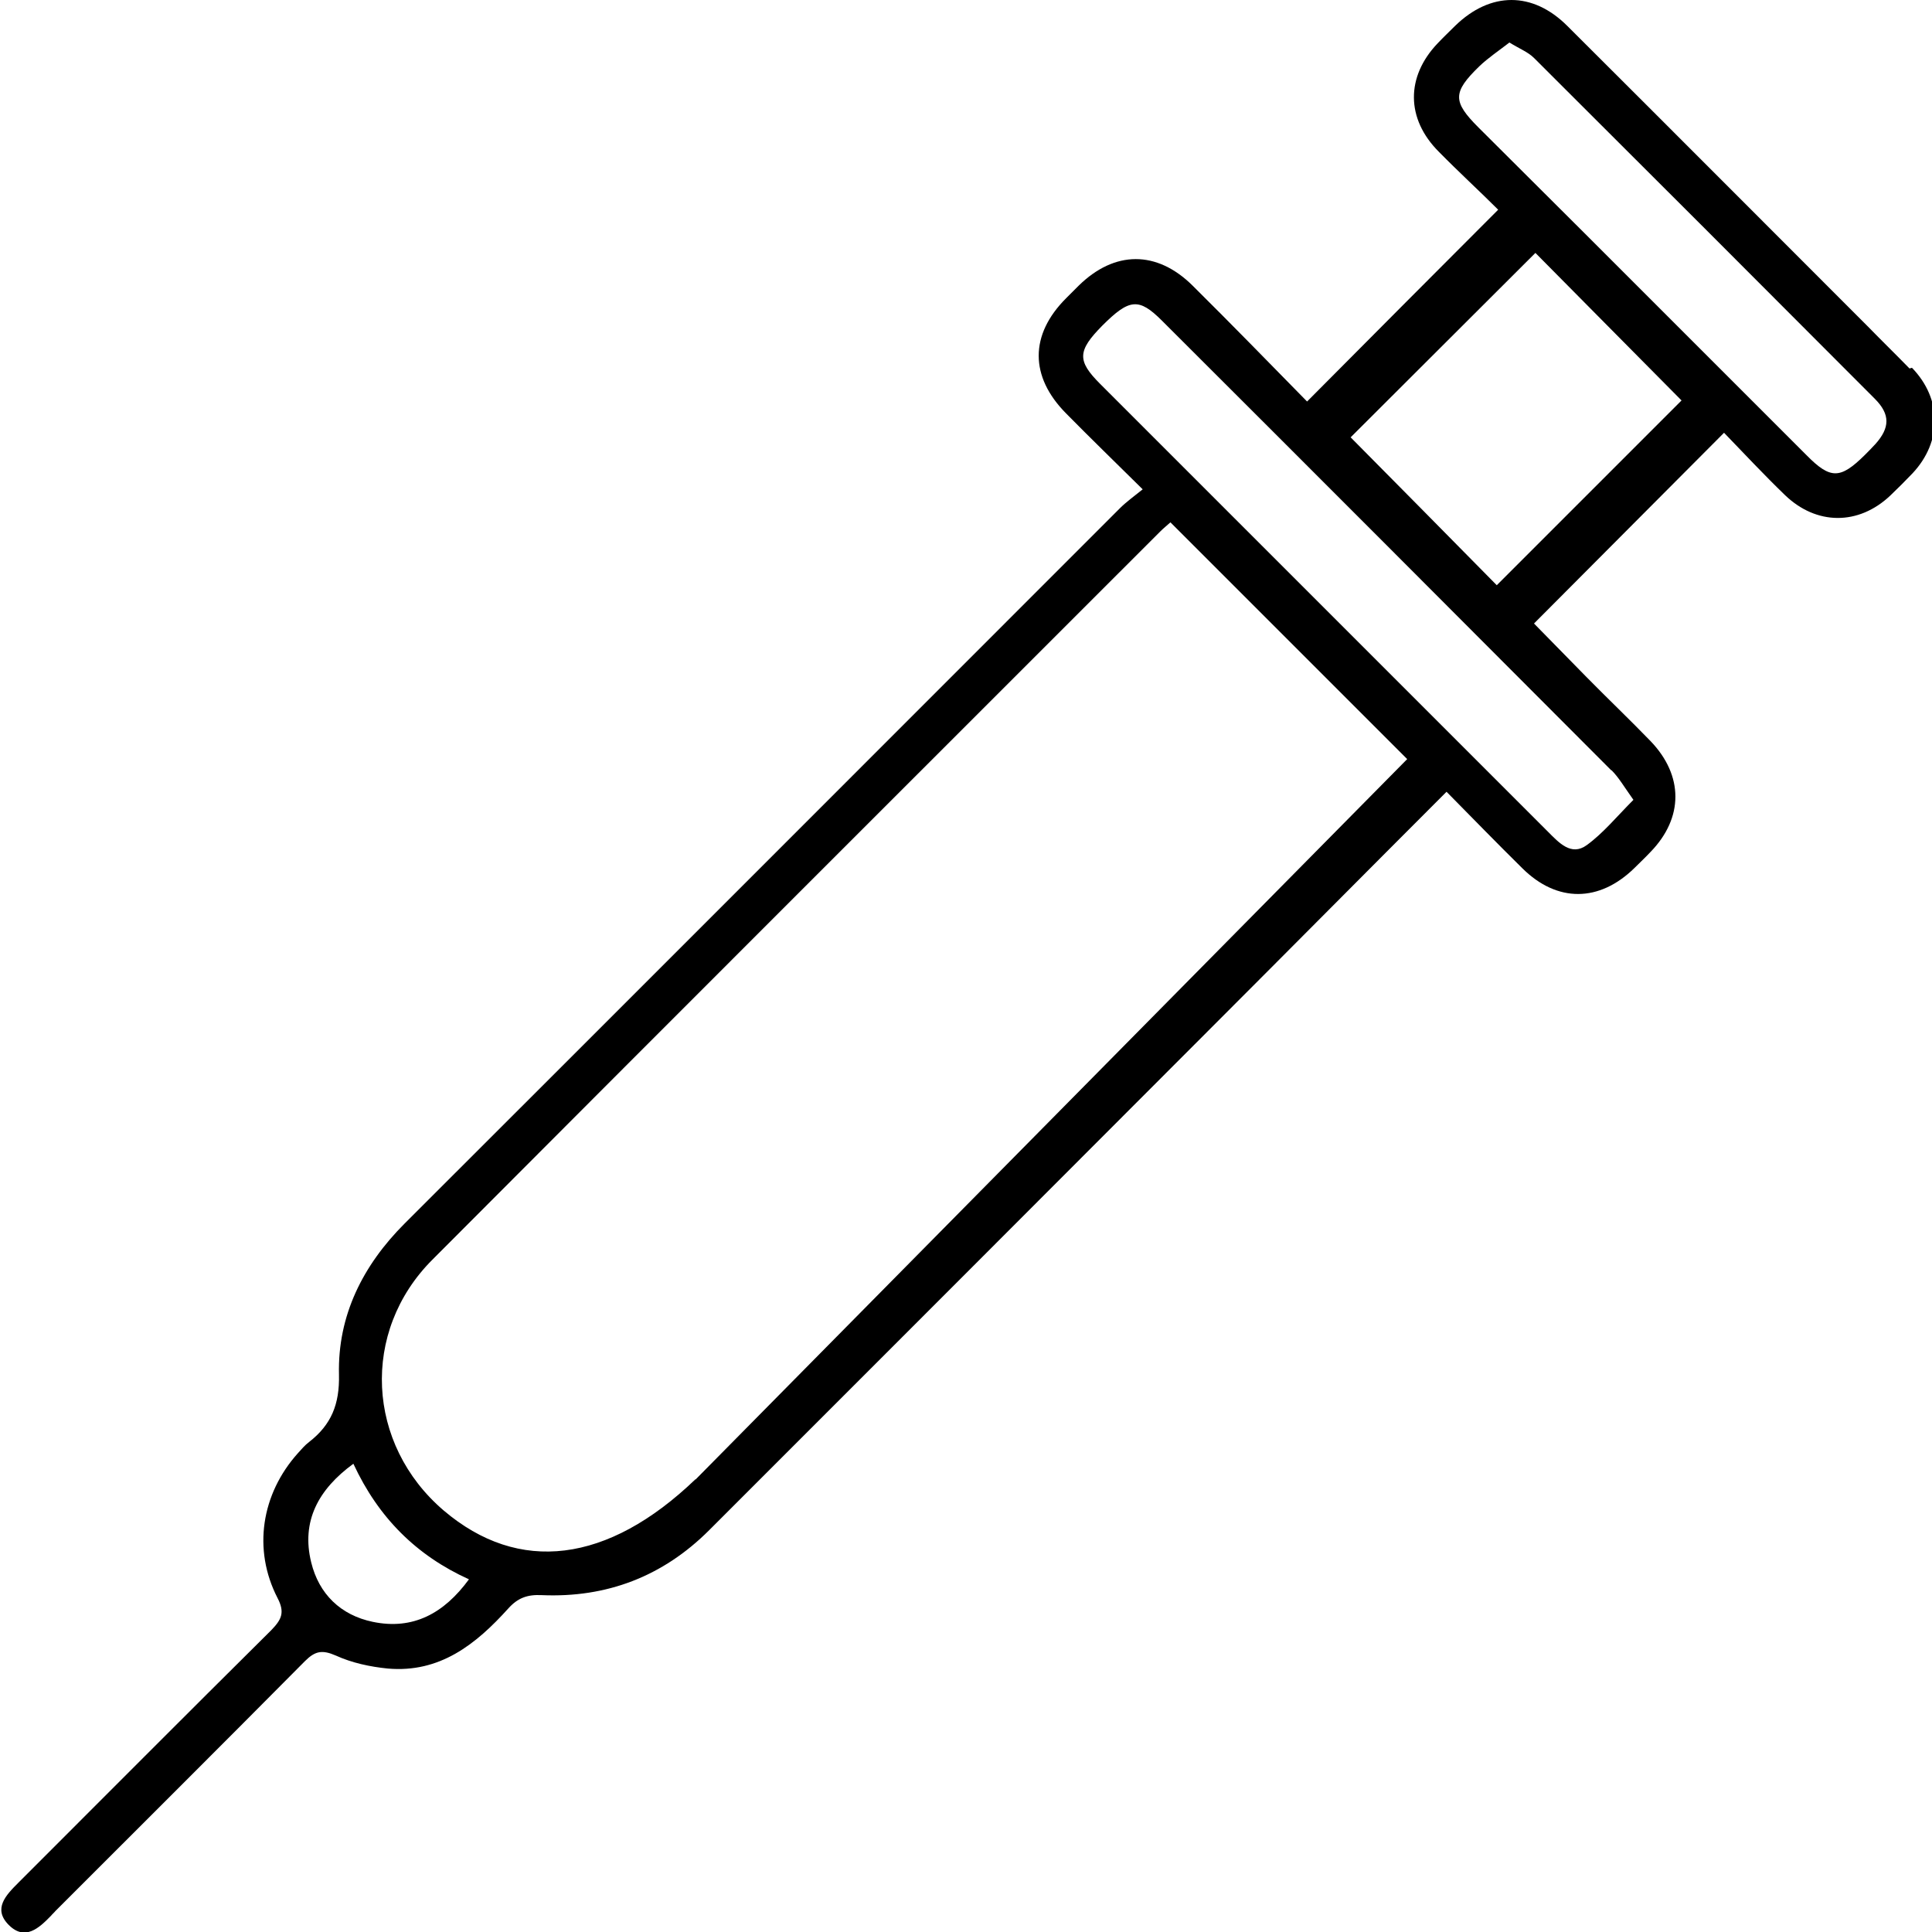 <?xml version="1.0" encoding="UTF-8"?>
<svg id="icon-syringe" xmlns="http://www.w3.org/2000/svg" version="1.1" viewBox="0 0 550 550">
      <path d="M543.6,104.9c-3.9-4-7.9-7.9-11.8-11.9-28.5-28.5-57-57.1-85.6-85.6-9.9-9.9-21.9-9.8-31.9-.1-1.7,1.7-3.4,3.3-5,5-9.1,9.5-9.1,21.5.3,30.9,5.7,5.8,11.7,11.3,16.9,16.5-18.3,18.3-36.1,36.2-54.4,54.6-10.6-10.8-21.5-22-32.6-33-10.2-10.1-22.2-10-32.4,0-1.2,1.2-2.4,2.4-3.6,3.6-10.4,10.4-10.4,22.3,0,32.8,6.9,7,14,13.9,21.8,21.6-2.6,2.1-4.7,3.6-6.5,5.4-67.9,67.9-135.7,135.8-203.6,203.6-11.9,11.9-19.1,26.2-18.7,43,.2,8.5-2.2,14.3-8.5,19.2-1.2.9-2.2,2.1-3.2,3.2-10.4,11.6-12.9,27.4-5.8,41.2,2.2,4.2,1.1,6.2-1.8,9.2-24.1,23.9-48,47.9-72,71.9-3.5,3.5-7.3,7.4-2.7,12,4.6,4.6,8.6.9,12-2.6.4-.5.9-.9,1.3-1.4,23.7-23.7,47.4-47.3,71-71.1,2.9-2.9,4.9-3.3,8.8-1.6,4.6,2.1,9.8,3.2,14.8,3.7,14.8,1.3,25.1-6.9,34.3-17.1,2.7-3,5.4-4,9.5-3.8,18.5.8,34.5-5.3,47.7-18.5,47.2-47.2,94.4-94.4,141.6-141.7,22.6-22.6,45.1-45.3,68.3-68.5,7.4,7.5,14.4,14.7,21.6,21.8,9.9,9.8,21.9,9.7,31.9-.1,1.5-1.5,3.1-3,4.6-4.6,9.4-9.7,9.4-21.7,0-31.5-6-6.2-12.2-12.1-18.2-18.2-5.2-5.3-10.4-10.6-15-15.3,18.3-18.4,36-36.1,54.1-54.3,5.6,5.8,11.3,11.9,17.3,17.7,9,8.7,21,8.7,30,.2,2.2-2.1,4.3-4.2,6.4-6.4,8.4-9,8.4-21.1-.2-30h0ZM106.1,461.7c-9.1-1.9-15.3-7.9-17.5-16.9-2.9-11.7,2-20.8,12-28.1,7.1,15.3,17.9,26.1,32.9,32.9-7.1,9.7-15.9,14.5-27.4,12.1ZM198,421.1c-25,24-50.3,27.1-71.7,8.9-22-18.8-23.7-50.9-3.2-71.4,69-69.2,138.1-138.2,207.2-207.3.9-.9,1.9-1.7,2.9-2.6,22.9,22.9,45.4,45.4,67.4,67.4l-202.6,205.1h0ZM458.8,219.3c2,2,3.5,4.6,6.2,8.4-4.7,4.7-8.6,9.5-13.3,12.9-4.4,3.2-7.9-.7-11-3.8-42.5-42.5-85-85-127.5-127.5-6.6-6.6-6.5-9.4.6-16.6,7.7-7.7,10.4-8,17-1.4,42.7,42.6,85.3,85.3,127.9,128h0ZM426.1,166.6c-13.9-14.1-28-28.4-41.6-42.1,17.1-17.1,35-34.9,52.6-52.5,13.2,13.3,27.3,27.6,41.6,42-17.3,17.3-35,35-52.6,52.6h0ZM533.9,126.4c-1,1.1-2.1,2.2-3.1,3.2-6.9,6.8-9.7,6.9-16.5,0-21.1-21.1-42.2-42.2-63.3-63.3-10-10-20.1-20-30.1-30-7.4-7.4-7.4-10,.2-17.4,2.5-2.4,5.5-4.4,8.6-6.8,2.9,1.8,5.3,2.7,7,4.4,32.4,32.3,64.7,64.6,97,97,4.5,4.5,4.3,8.3.2,12.9h0Z"/>
</svg>